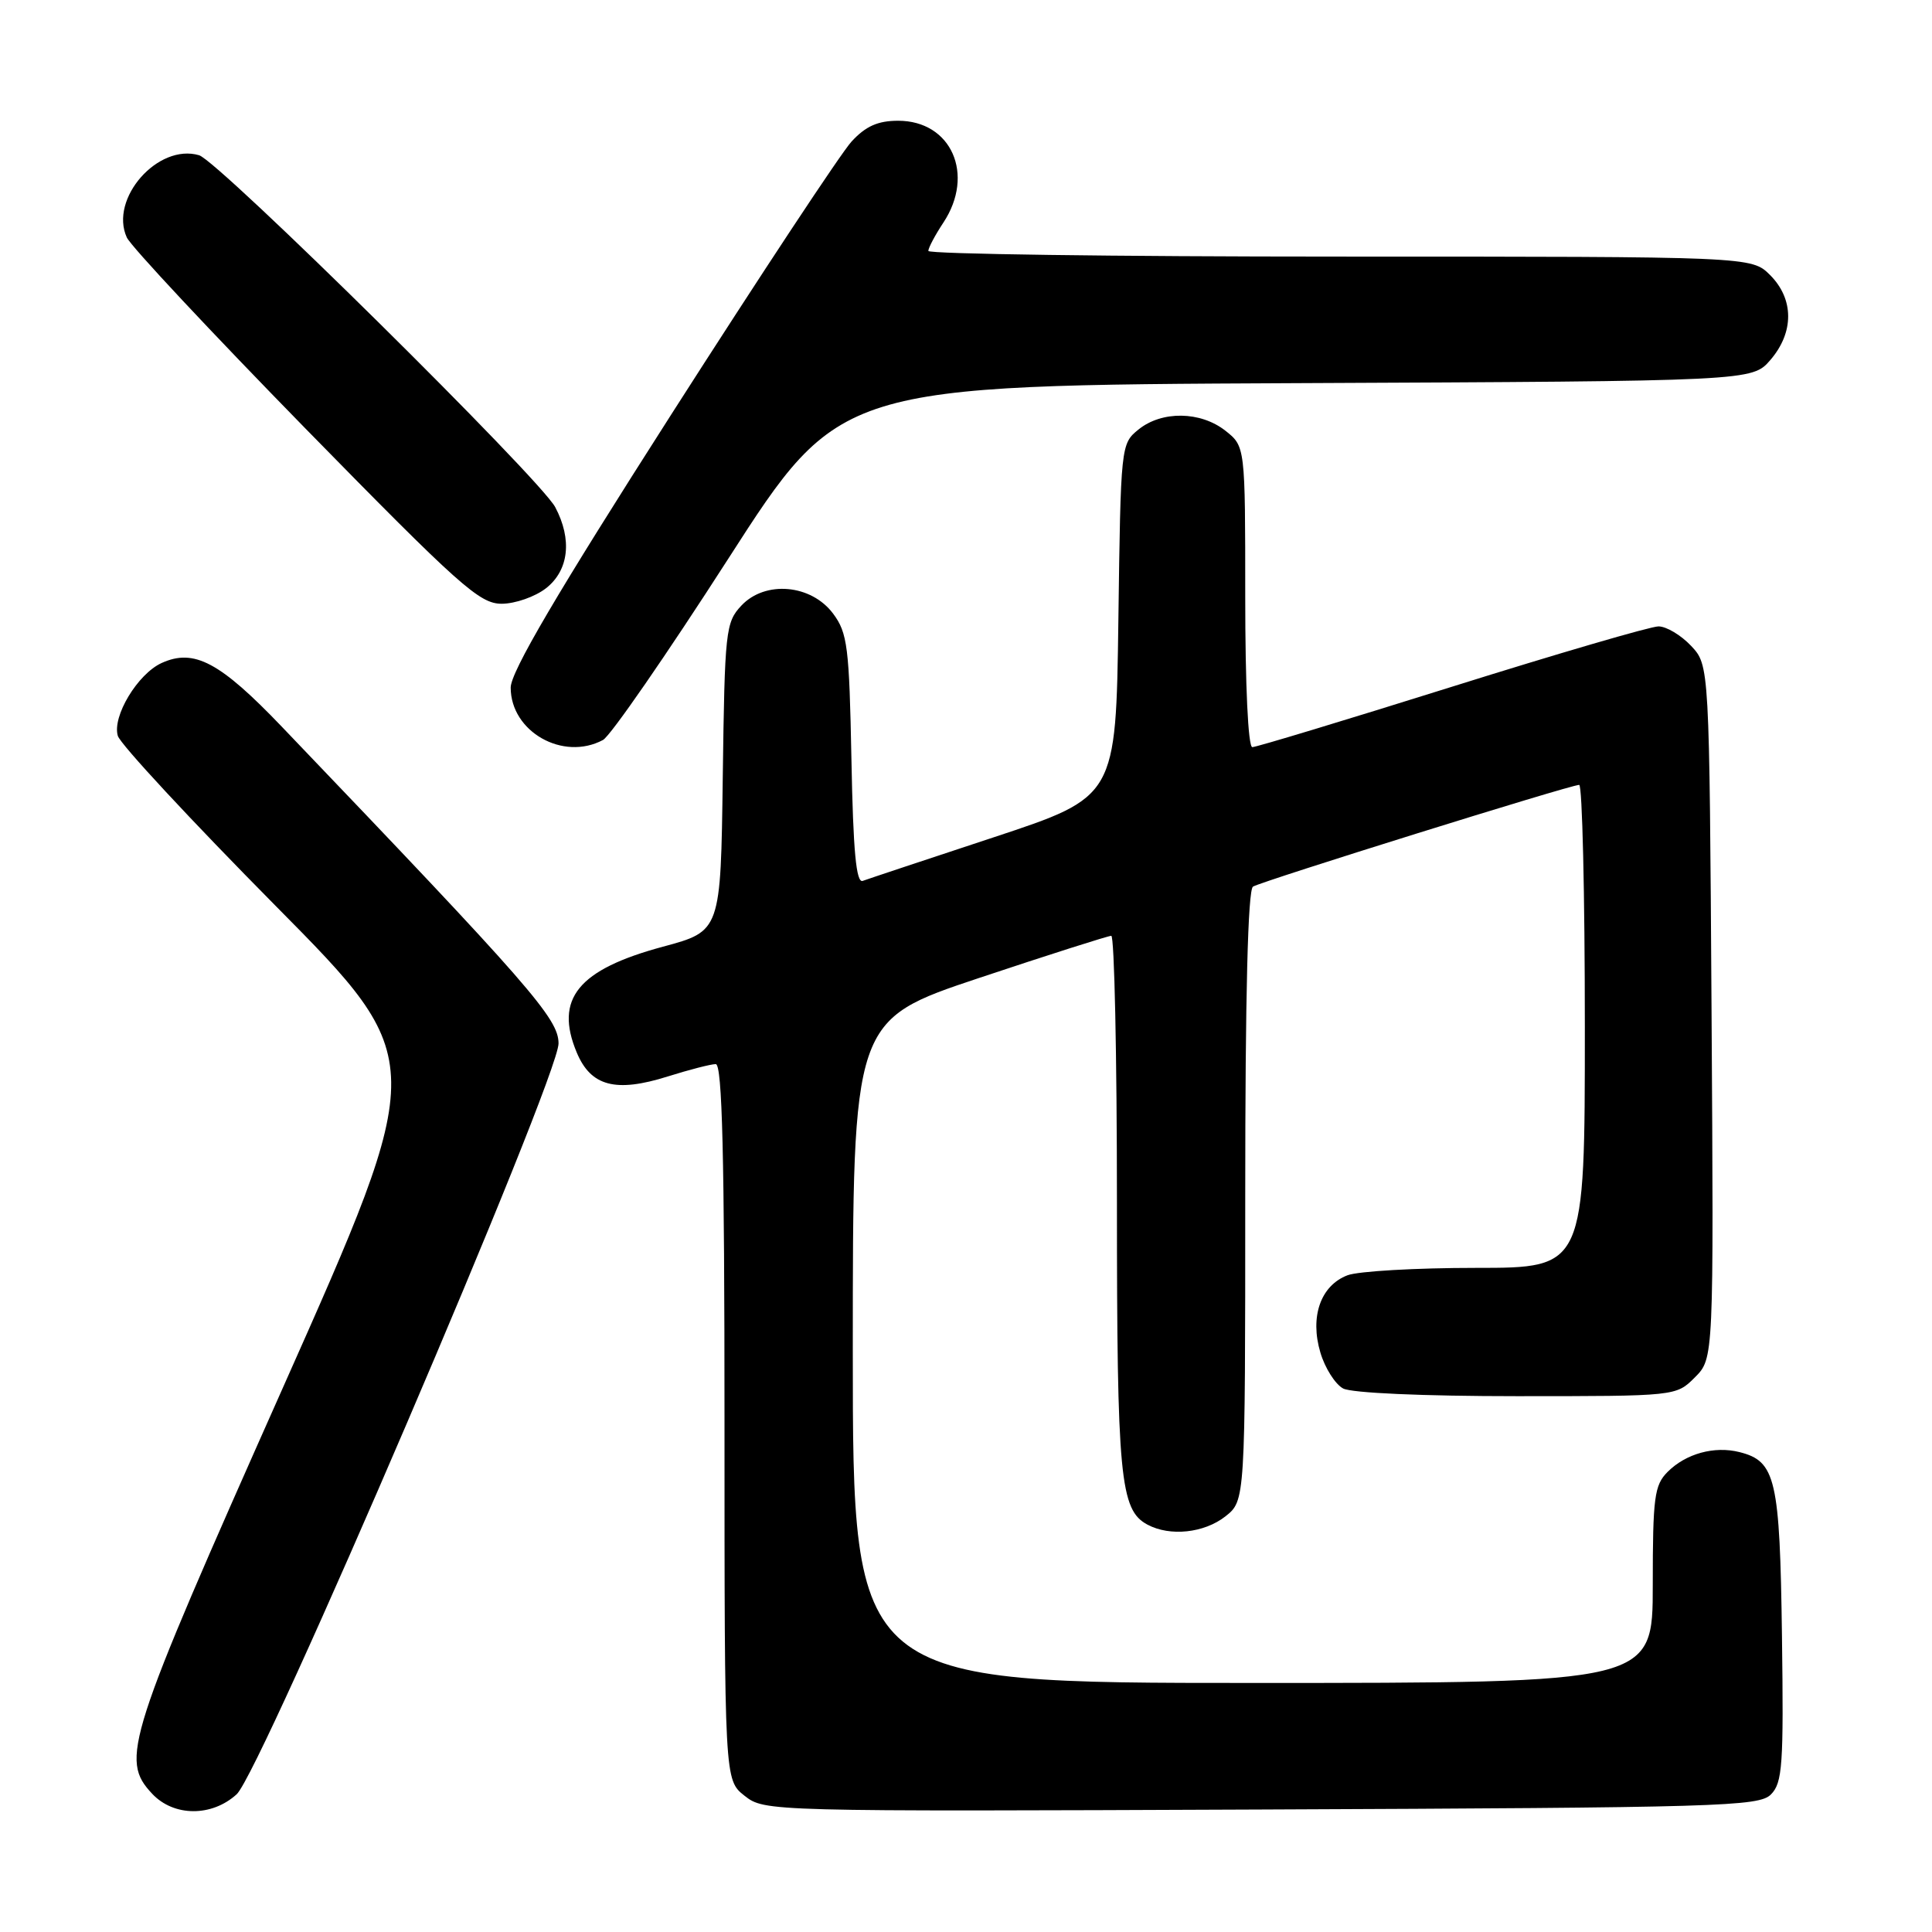<?xml version="1.0" encoding="UTF-8" standalone="no"?>
<!DOCTYPE svg PUBLIC "-//W3C//DTD SVG 1.1//EN" "http://www.w3.org/Graphics/SVG/1.1/DTD/svg11.dtd" >
<svg xmlns="http://www.w3.org/2000/svg" xmlns:xlink="http://www.w3.org/1999/xlink" version="1.1" viewBox="0 0 256 256">
 <g >
 <path fill="currentColor"
d=" M 31.36 237.75 C 34.60 234.79 74.01 142.85 74.01 138.26 C 74.00 134.96 70.37 130.80 37.35 96.30 C 29.14 87.72 25.71 85.90 21.42 87.85 C 18.24 89.30 14.85 94.92 15.61 97.50 C 15.93 98.60 25.33 108.72 36.49 120.00 C 56.79 140.50 56.79 140.50 37.43 184.00 C 16.72 230.53 15.89 233.12 20.17 237.69 C 23.03 240.73 28.06 240.76 31.36 237.75 Z  M 234.65 237.78 C 236.19 236.24 236.35 233.90 236.12 216.78 C 235.84 195.96 235.30 193.62 230.49 192.41 C 227.16 191.57 223.39 192.61 220.97 195.03 C 219.21 196.79 219.00 198.39 219.00 210.00 C 219.00 223.00 219.00 223.00 166.00 223.00 C 113.00 223.00 113.00 223.00 113.00 179.08 C 113.00 135.17 113.00 135.17 129.75 129.58 C 138.96 126.51 146.84 124.00 147.25 124.00 C 147.66 124.00 148.00 139.91 148.00 159.35 C 148.00 195.78 148.41 200.08 152.04 202.02 C 155.03 203.62 159.55 203.14 162.37 200.93 C 165.00 198.85 165.00 198.85 165.00 158.49 C 165.00 131.84 165.35 117.90 166.03 117.48 C 167.20 116.76 208.09 104.00 209.25 104.00 C 209.66 104.00 210.00 118.40 210.00 136.00 C 210.00 168.00 210.00 168.00 195.57 168.00 C 187.63 168.00 179.97 168.44 178.55 168.98 C 174.99 170.34 173.54 174.47 174.96 179.23 C 175.57 181.29 176.93 183.42 177.97 183.98 C 179.08 184.58 188.59 185.00 200.98 185.00 C 222.09 185.00 222.09 185.00 224.58 182.51 C 227.08 180.01 227.08 180.01 226.79 134.09 C 226.50 88.16 226.50 88.16 224.08 85.58 C 222.74 84.16 220.80 83.00 219.76 83.00 C 218.72 83.00 206.40 86.60 192.38 91.00 C 178.35 95.40 166.46 99.00 165.94 99.00 C 165.38 99.00 165.00 90.84 165.00 79.07 C 165.00 59.15 165.00 59.15 162.37 57.07 C 159.07 54.48 153.95 54.41 150.86 56.91 C 148.52 58.80 148.50 59.01 148.19 82.20 C 147.87 105.59 147.87 105.59 131.69 110.94 C 122.78 113.88 114.97 116.48 114.32 116.72 C 113.45 117.05 113.05 112.82 112.82 100.65 C 112.53 85.72 112.30 83.87 110.40 81.32 C 107.50 77.42 101.40 76.88 98.24 80.24 C 96.15 82.47 96.03 83.54 95.77 102.98 C 95.50 123.38 95.50 123.38 87.85 125.44 C 76.60 128.47 73.44 132.34 76.42 139.46 C 78.29 143.94 81.58 144.81 88.47 142.64 C 91.33 141.74 94.20 141.00 94.84 141.00 C 95.70 141.00 96.00 153.07 96.00 188.43 C 96.00 235.85 96.00 235.85 98.66 237.95 C 101.31 240.03 101.66 240.04 167.13 239.77 C 227.88 239.52 233.06 239.37 234.65 237.78 Z  M 79.90 98.05 C 80.88 97.53 88.33 86.74 96.47 74.08 C 111.27 51.05 111.27 51.05 171.72 50.77 C 232.17 50.50 232.17 50.50 234.59 47.69 C 237.74 44.03 237.72 39.63 234.55 36.45 C 232.09 34.00 232.09 34.00 177.55 34.00 C 147.55 34.00 123.00 33.66 123.01 33.25 C 123.01 32.84 123.91 31.15 125.00 29.50 C 129.22 23.12 126.06 16.00 119.01 16.00 C 116.32 16.00 114.71 16.72 112.84 18.75 C 111.45 20.26 100.72 36.51 88.99 54.85 C 73.77 78.65 67.67 89.04 67.67 91.11 C 67.67 96.95 74.61 100.89 79.90 98.05 Z  M 72.37 77.93 C 75.38 75.55 75.84 71.48 73.57 67.20 C 71.56 63.42 28.97 21.33 26.38 20.57 C 20.93 18.97 14.46 26.32 16.80 31.46 C 17.33 32.63 28.00 44.03 40.49 56.80 C 60.93 77.67 63.54 80.00 66.47 80.00 C 68.26 80.00 70.92 79.07 72.37 77.93 Z "/>
</g>
</svg>